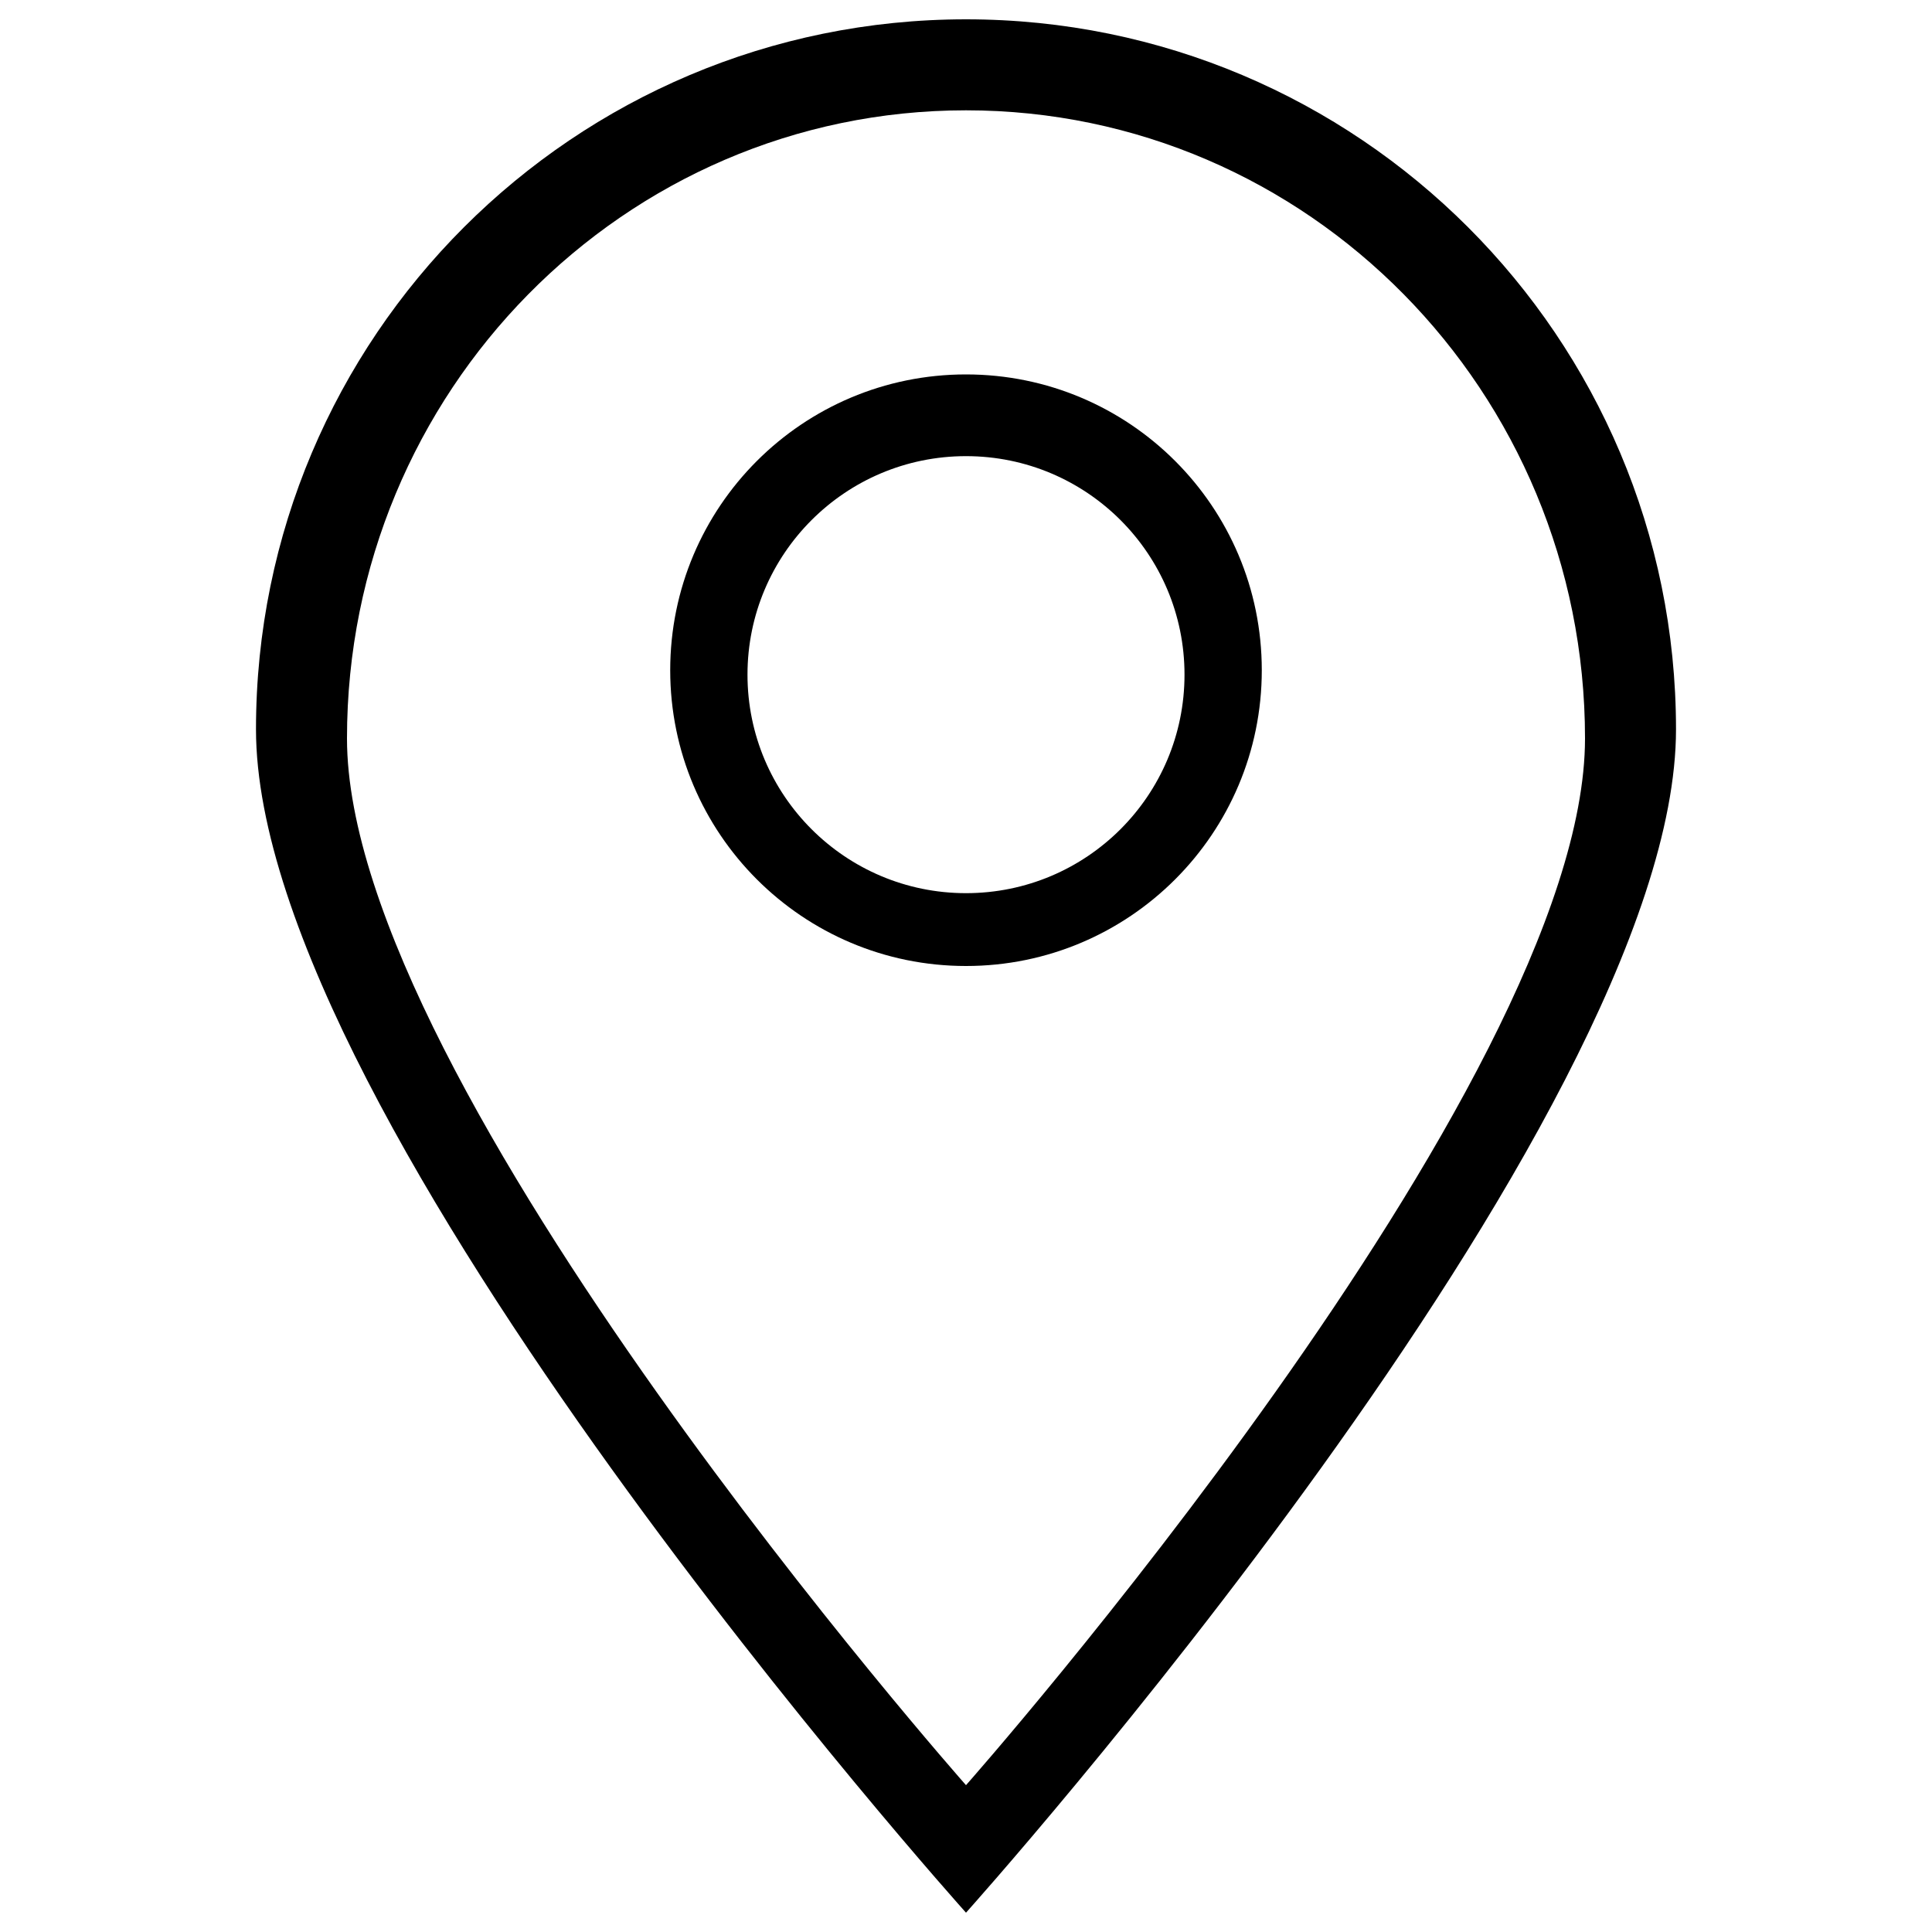 <?xml version="1.0" encoding="utf-8"?>
<!-- Svg Vector Icons : http://www.onlinewebfonts.com/icon -->
<!DOCTYPE svg PUBLIC "-//W3C//DTD SVG 1.1//EN" "http://www.w3.org/Graphics/SVG/1.1/DTD/svg11.dtd">
<svg version="1.1" xmlns="http://www.w3.org/2000/svg" xmlns:xlink="http://www.w3.org/1999/xlink" x="0px" y="0px" viewBox="0 0 1000 1000" enable-background="new 0 0 1000 1000" xml:space="preserve">
<g><path d="M500,10c-203,0-367.5,164.5-367.5,367.5C132.5,580.5,500,990,500,990s367.5-409.5,367.5-612.5C867.5,174.5,703,10,500,10z M179.6,382.2c0-179.5,143.4-325.1,320.4-325.1c176.9,0,320.4,145.5,320.4,325.1C820.4,561.8,500,924,500,924S179.6,561.8,179.6,382.2z"/><path d="M500,193.8c-84.6,0-153.1,68.5-153.1,153.1c0,84.6,68.6,153.1,153.1,153.1c84.6,0,153.1-68.6,153.1-153.1C653.1,262.3,584.6,193.8,500,193.8z M500,462.3c-62.4,0-113.1-50.6-113.1-113.1c0-62.4,50.6-113.1,113.1-113.1c62.5,0,113.1,50.6,113.1,113.1C613.1,411.7,562.5,462.3,500,462.3z"/></g>
</svg>